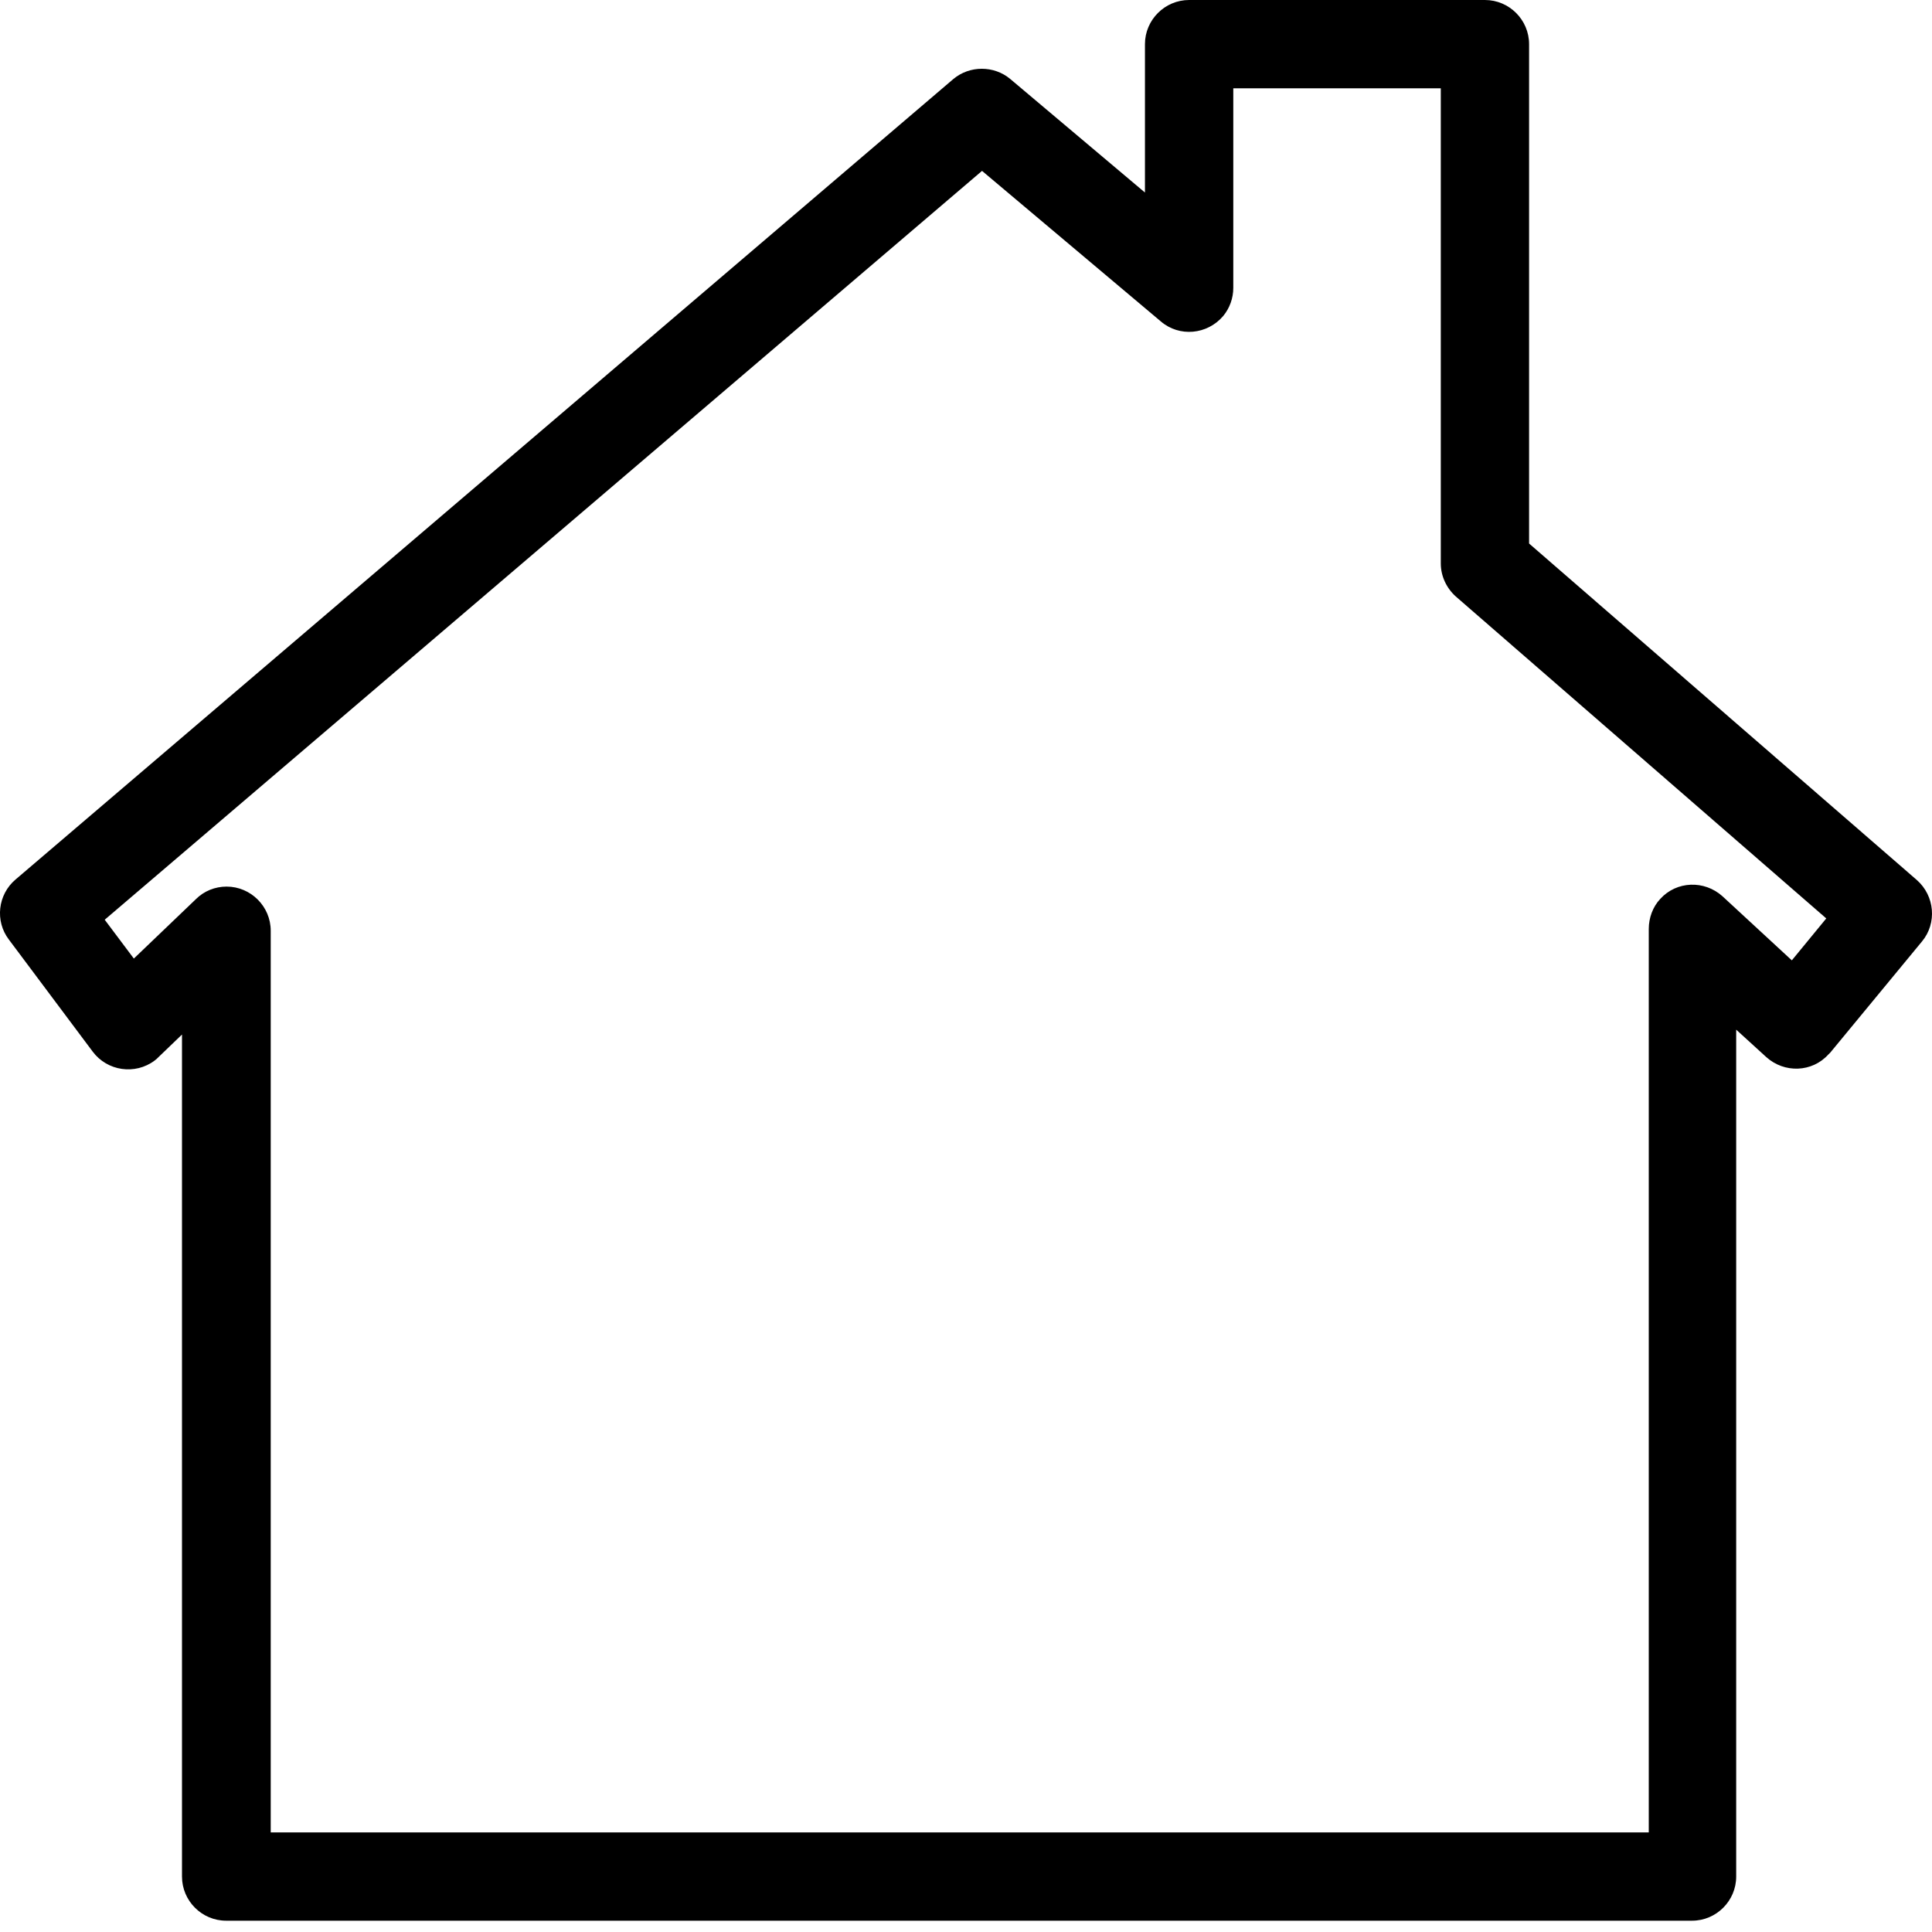 <svg width="40" height="40" viewBox="0 0 40 40" fill="none" xmlns="http://www.w3.org/2000/svg">
<path d="M39.685 18.219L31.658 11.253V0.914C31.658 0.411 31.247 0 30.744 0H24.619C24.117 0 23.705 0.411 23.705 0.914V3.986L20.917 1.636C20.579 1.353 20.076 1.353 19.738 1.636L0.321 18.21C-0.045 18.521 -0.109 19.069 0.184 19.453L1.921 21.775C2.223 22.177 2.798 22.26 3.201 21.958C3.228 21.94 3.256 21.912 3.283 21.885L3.768 21.419V38.852C3.768 39.355 4.179 39.766 4.682 39.766H35.032C35.535 39.766 35.946 39.355 35.946 38.852V21.318L36.568 21.885C36.942 22.223 37.518 22.205 37.856 21.83C37.866 21.821 37.884 21.803 37.893 21.794L39.794 19.49C40.105 19.115 40.06 18.548 39.685 18.219ZM37.098 19.883L35.663 18.557C35.288 18.219 34.712 18.237 34.373 18.612C34.218 18.777 34.136 19.005 34.136 19.234V37.938H5.605V19.27C5.605 18.768 5.194 18.356 4.691 18.356C4.453 18.356 4.225 18.448 4.06 18.612L2.771 19.846L2.168 19.042L20.332 3.538L24.034 6.655C24.418 6.984 24.994 6.929 25.323 6.545C25.46 6.381 25.534 6.171 25.534 5.96V1.828H29.83V11.665C29.83 11.93 29.949 12.177 30.141 12.35L37.811 19.015L37.098 19.883Z" fill="black"/>
</svg>
